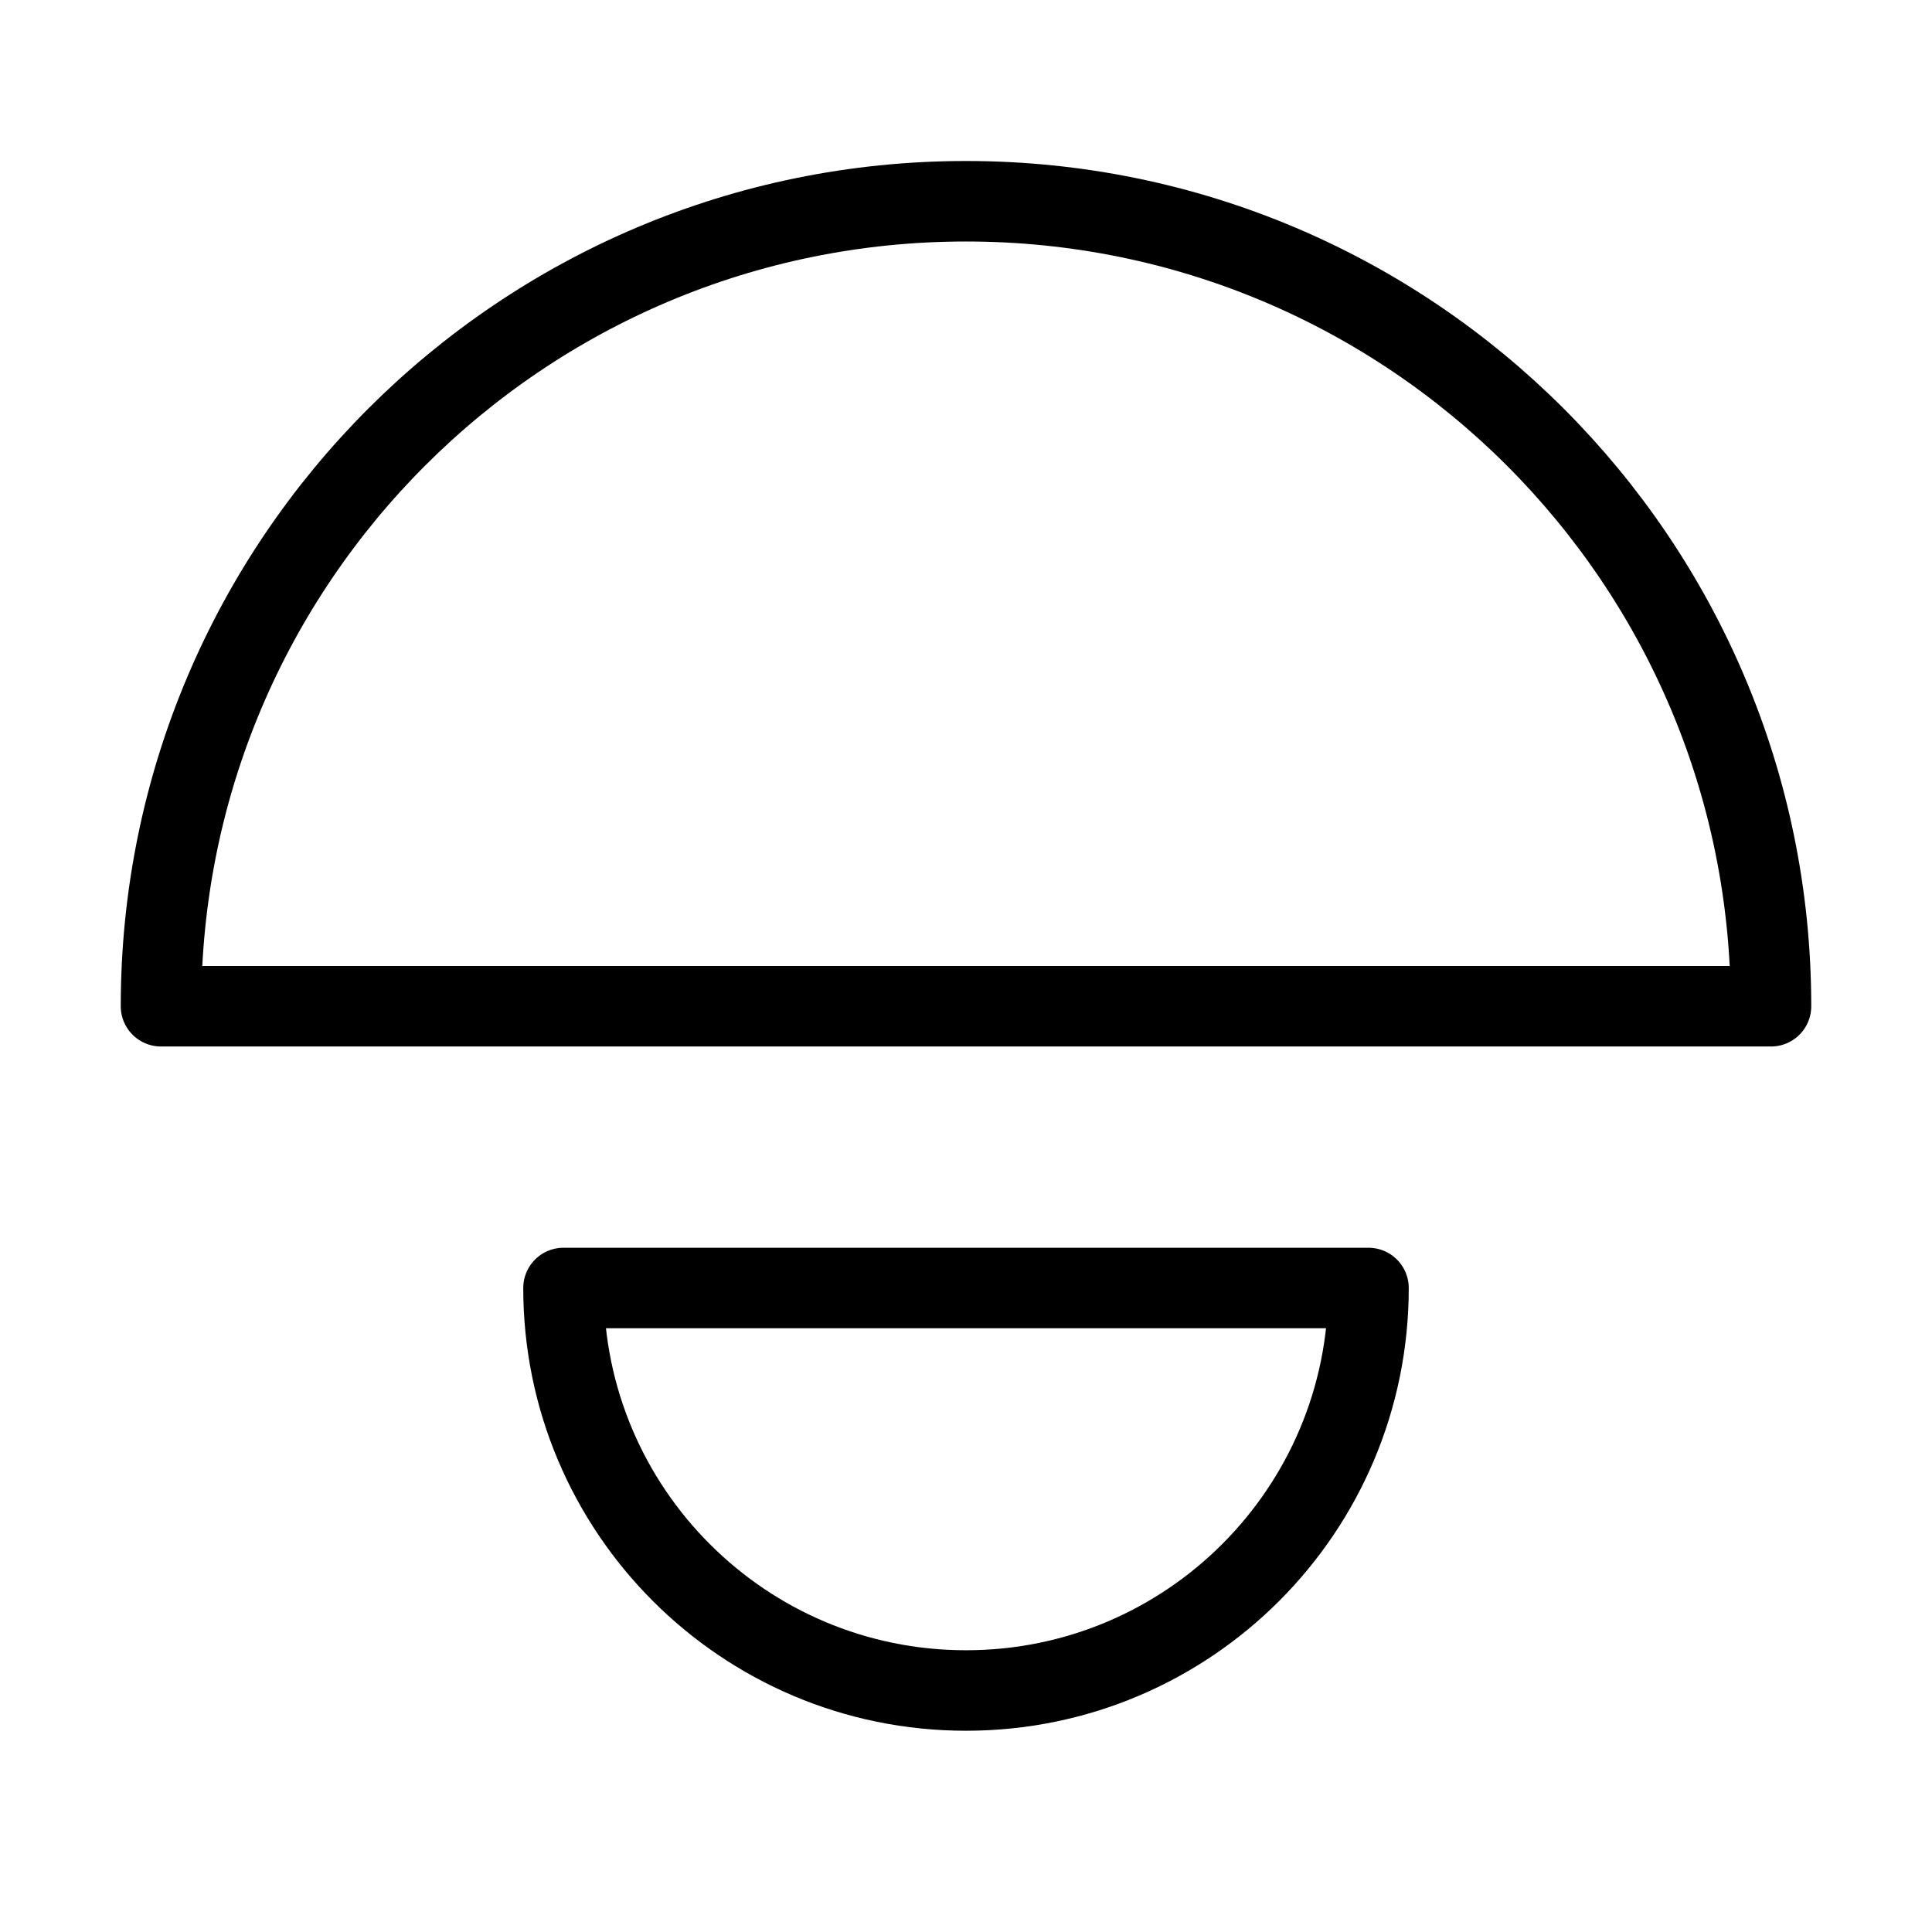 <svg fill-opacity="1" stroke-opacity="1" xmlns="http://www.w3.org/2000/svg" width="48" height="48" fill="none" viewBox="0 0 48 48"><path stroke="#000" stroke-linecap="round" stroke-linejoin="round" stroke-width="2" d="M44 25c0-11.046-8.954-20-20-20S4 13.954 4 25zM14 32c0 5.523 4.477 10 10 10s10-4.477 10-10z" clip-rule="evenodd"/></svg>